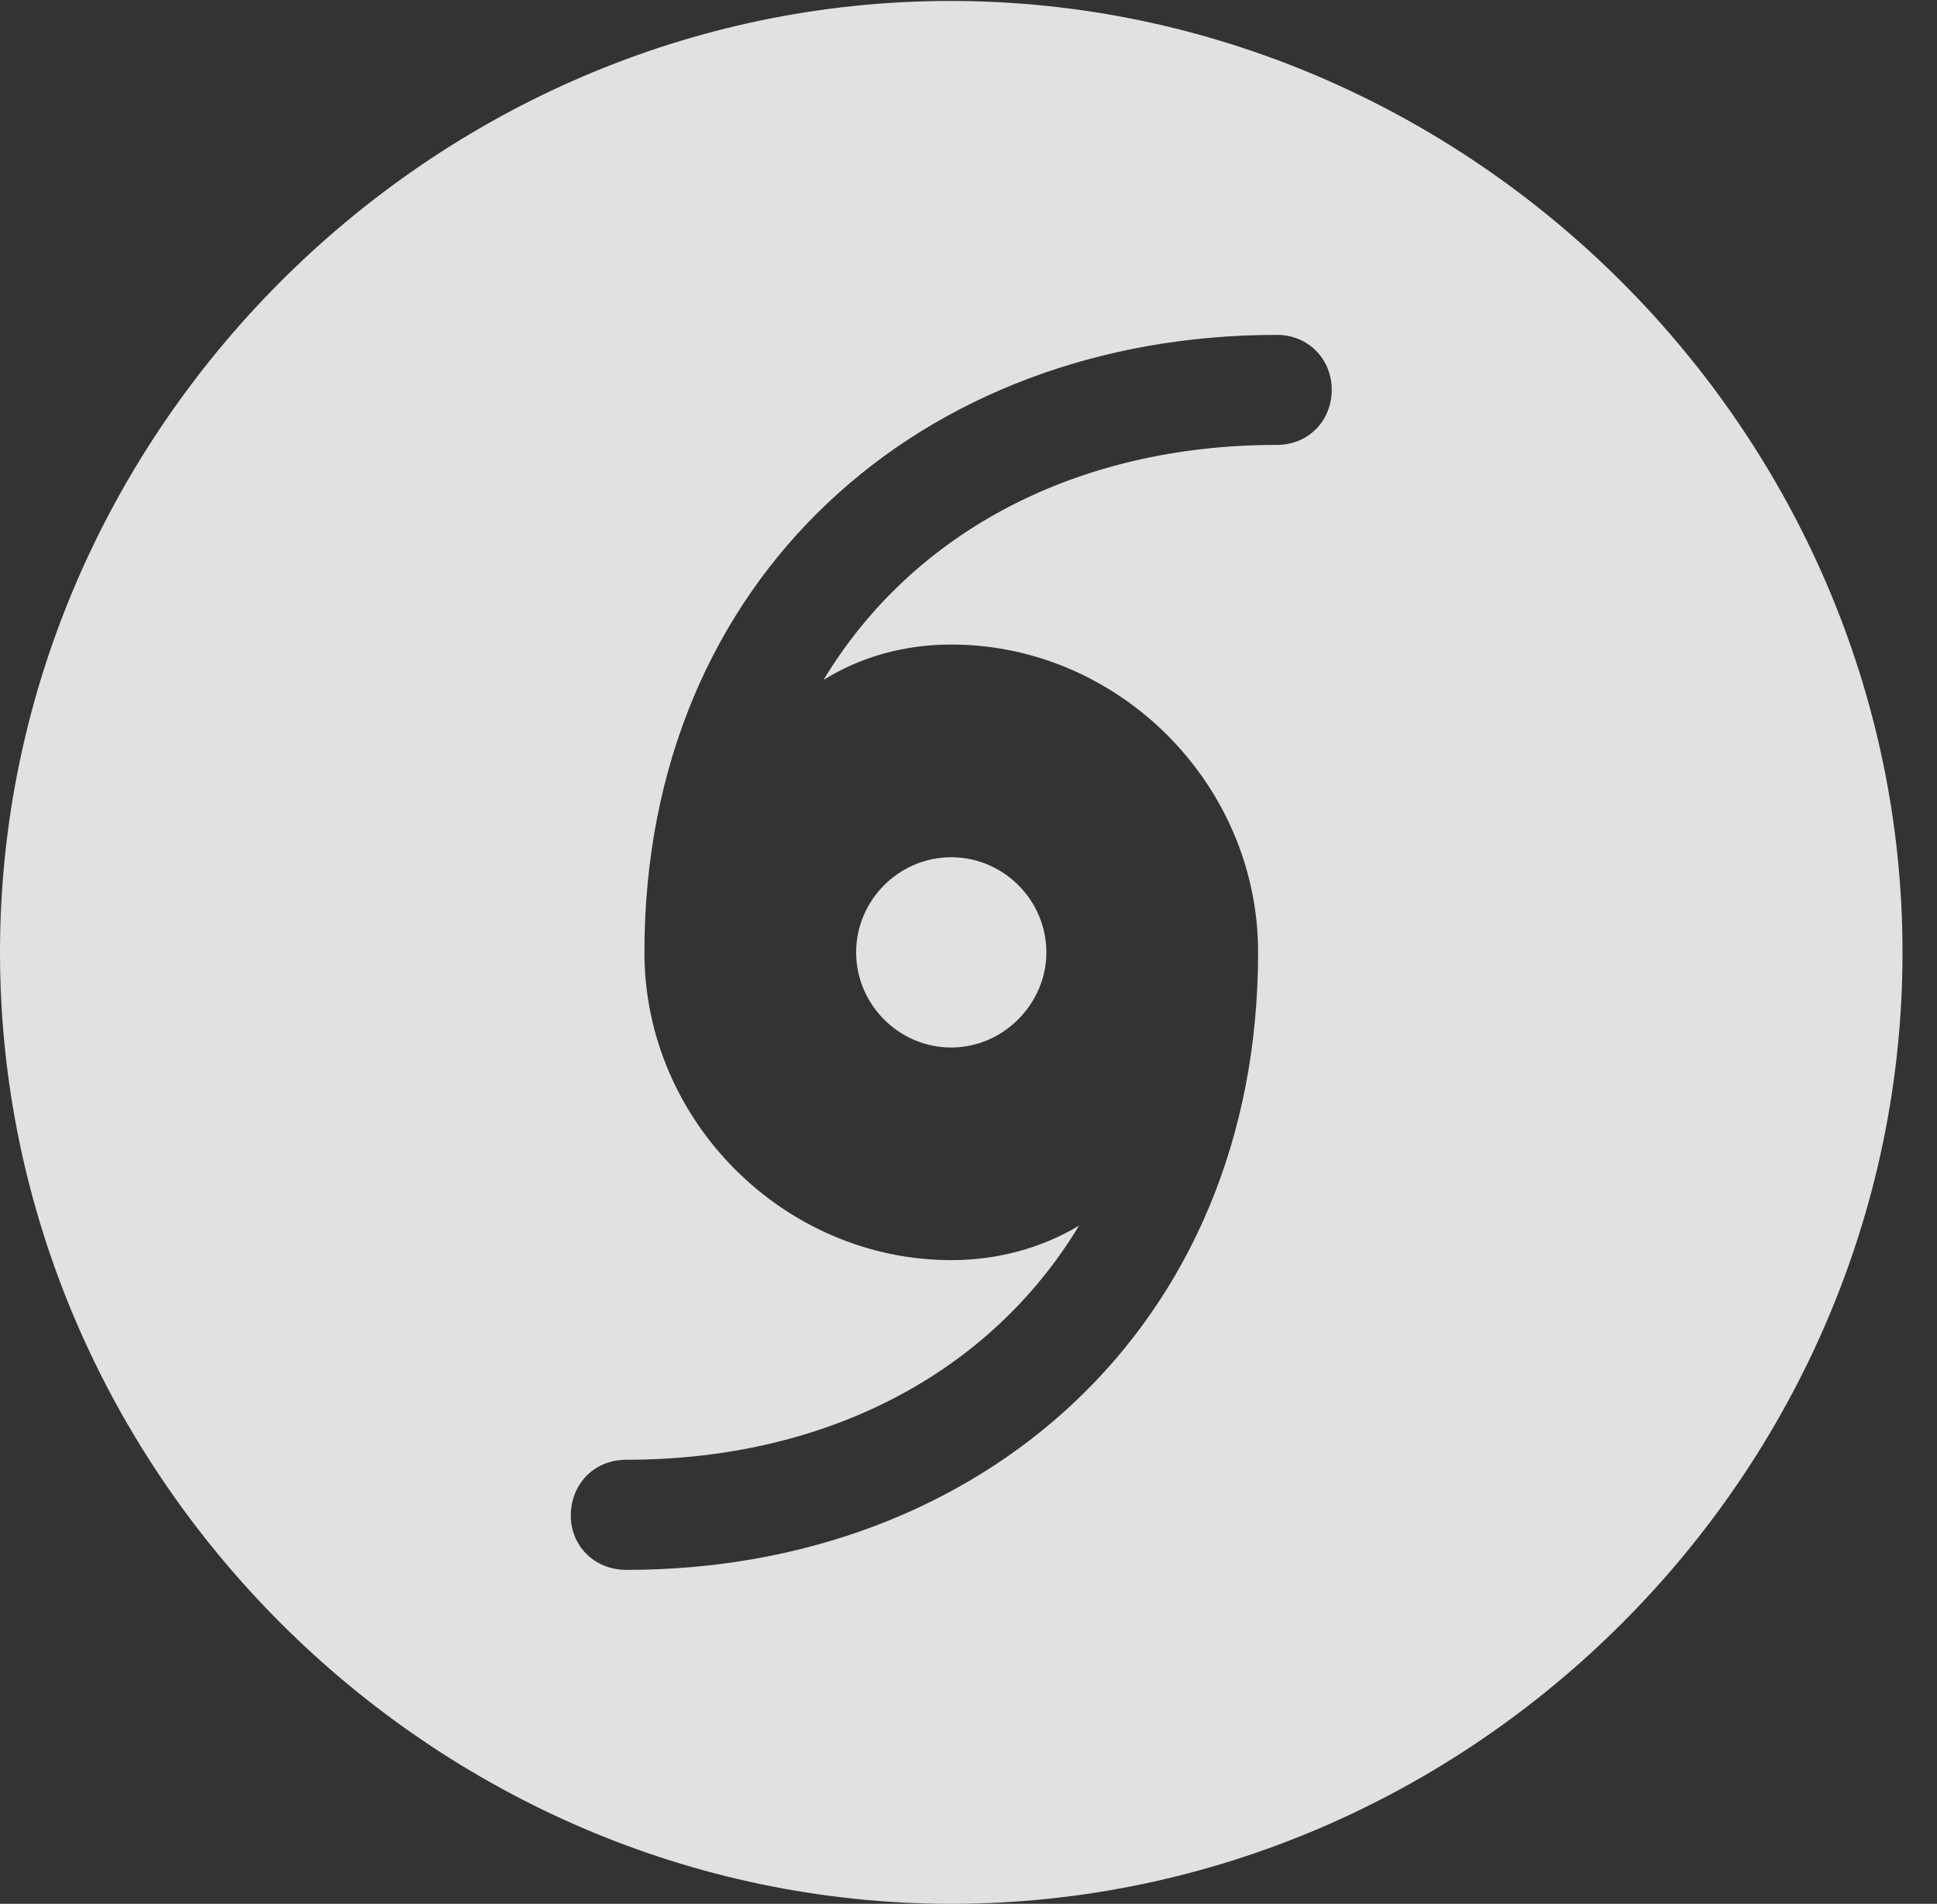 <?xml version="1.0" encoding="UTF-8"?>
<!--Generator: Apple Native CoreSVG 232.5-->
<!DOCTYPE svg
PUBLIC "-//W3C//DTD SVG 1.1//EN"
       "http://www.w3.org/Graphics/SVG/1.1/DTD/svg11.dtd">
<svg version="1.1" xmlns="http://www.w3.org/2000/svg" xmlns:xlink="http://www.w3.org/1999/xlink" width="20.283" height="19.932">
 <rect width="100%" height="100%" fill="#333333" stroke="none"/>
 <g>
  <rect height="19.932" opacity="0" width="20.283" x="0" y="0"/>
  <path d="M19.922 9.971C19.922 15.42 15.41 19.932 9.961 19.932C4.521 19.932 0 15.42 0 9.971C0 4.531 4.512 0.01 9.951 0.01C15.4 0.01 19.922 4.531 19.922 9.971ZM6.748 9.971C6.748 11.738 8.213 13.193 9.961 13.193C10.449 13.193 10.908 13.066 11.299 12.832C10.361 14.385 8.643 15.283 6.562 15.283C6.211 15.283 5.977 15.547 5.977 15.869C5.977 16.172 6.211 16.436 6.562 16.436C10.264 16.436 13.174 13.896 13.174 9.971C13.174 8.203 11.709 6.748 9.961 6.748C9.473 6.748 9.014 6.875 8.623 7.119C9.561 5.566 11.279 4.658 13.369 4.658C13.711 4.658 13.945 4.395 13.945 4.082C13.945 3.76 13.701 3.506 13.369 3.506C9.658 3.506 6.748 6.045 6.748 9.971ZM10.957 9.971C10.957 10.508 10.508 10.967 9.961 10.967C9.414 10.967 8.965 10.518 8.965 9.971C8.965 9.424 9.414 8.975 9.961 8.975C10.508 8.975 10.957 9.424 10.957 9.971Z" fill="#ffffff" fill-opacity="0.85"/>
 </g>
</svg>
